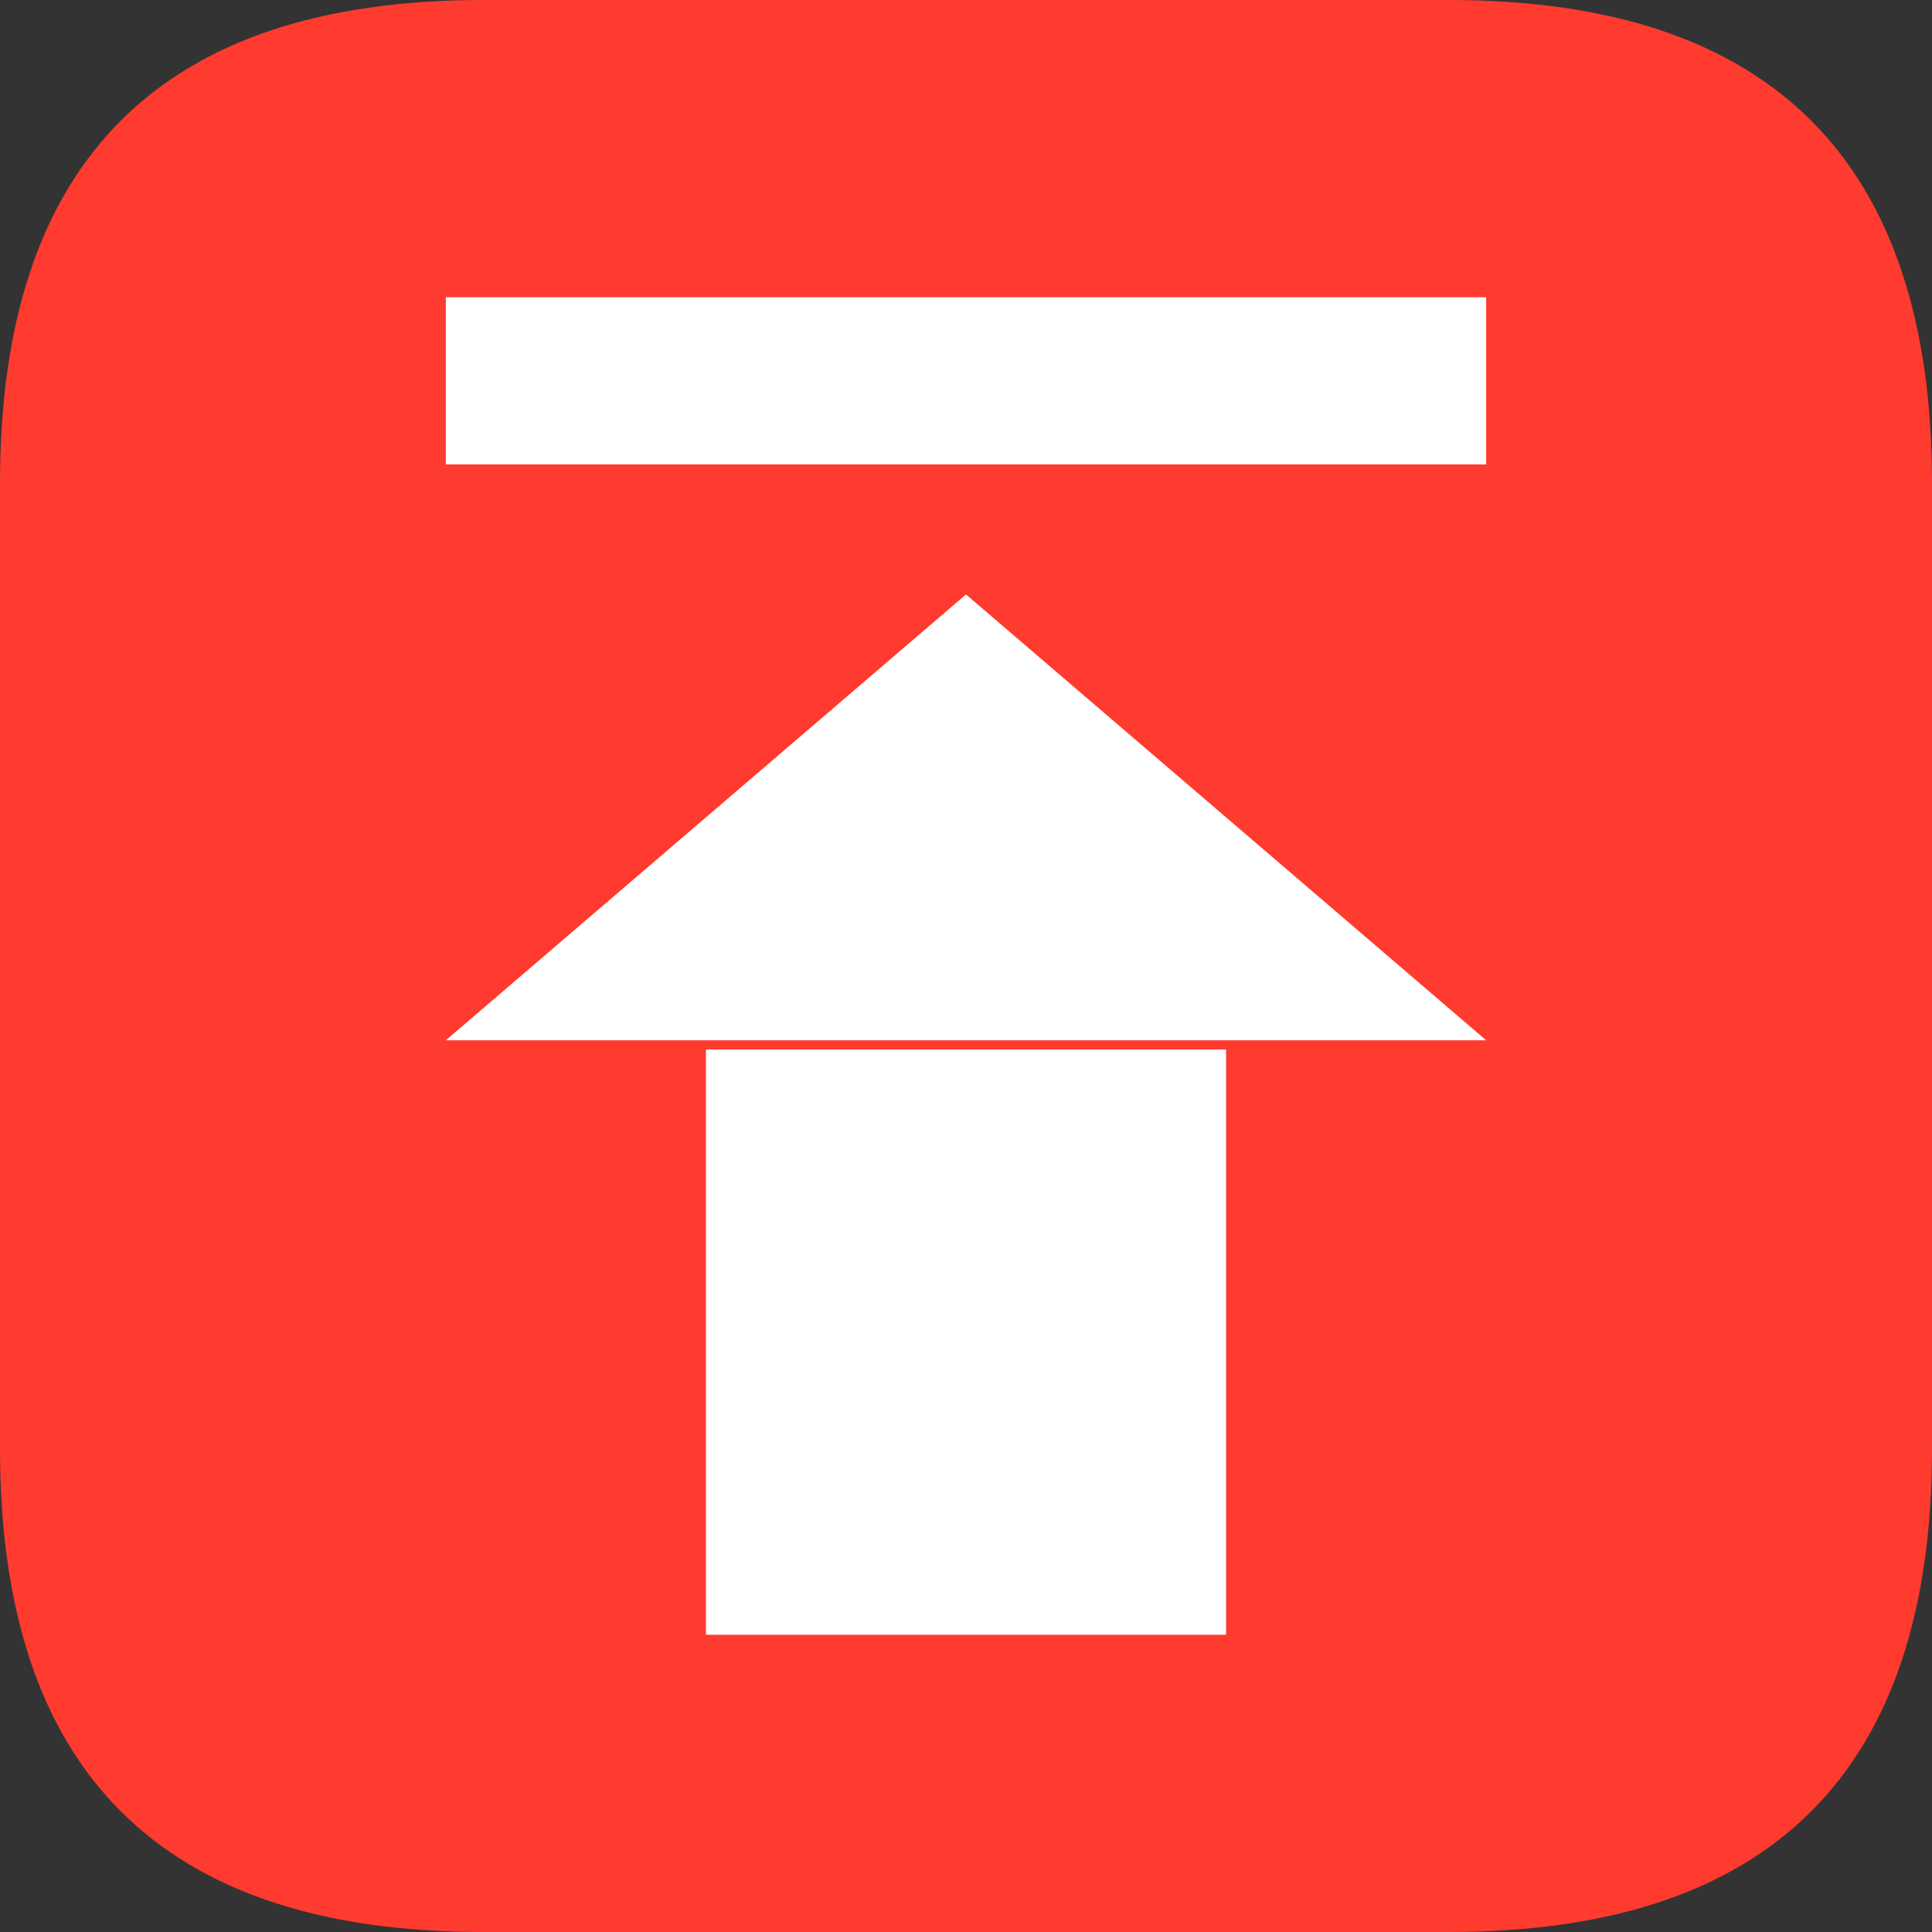 <?xml version="1.0" encoding="UTF-8"?>
<svg width="13px" height="13px" viewBox="0 0 13 13" version="1.1" xmlns="http://www.w3.org/2000/svg" xmlns:xlink="http://www.w3.org/1999/xlink">
    <rect x="0" y="0" width="13" height="13" fill="#333333" stroke="none"/>
    <!-- Generator: Sketch 53 (72520) - https://sketchapp.com -->
    <title>sheweizhiding copy</title>
    <desc>Created with Sketch.</desc>
    <g id="Page-2" stroke="none" stroke-width="1" fill="none" fill-rule="evenodd">
        <g id="门户首页-copy-3" transform="translate(-504, -320)" fill-rule="nonzero">
            <g id="sheweizhiding-copy" transform="translate(504, 320)">
                <path d="M3.25,0 L9.75,0 C11.917,0 13,1.083 13,3.25 L13,9.75 C13,11.917 11.917,13 9.75,13 L3.25,13 C1.083,13 0,11.917 0,9.75 L0,3.25 C0,1.083 1.083,0 3.25,0 Z" id="Path" fill="#FF3B30"></path>
                <path d="M4.75,7.062 L8.25,7.062 L8.25,11 L4.75,11 L4.75,7.062 Z M3,2 L10,2 L10,3.125 L3,3.125 L3,2 Z" id="Shape" fill="#FFFFFF"></path>
                <polygon id="Path" fill="#FFFFFF" points="6.5 4 3 7 10 7 6.5 4"></polygon>
            </g>
        </g>
    </g>
</svg>